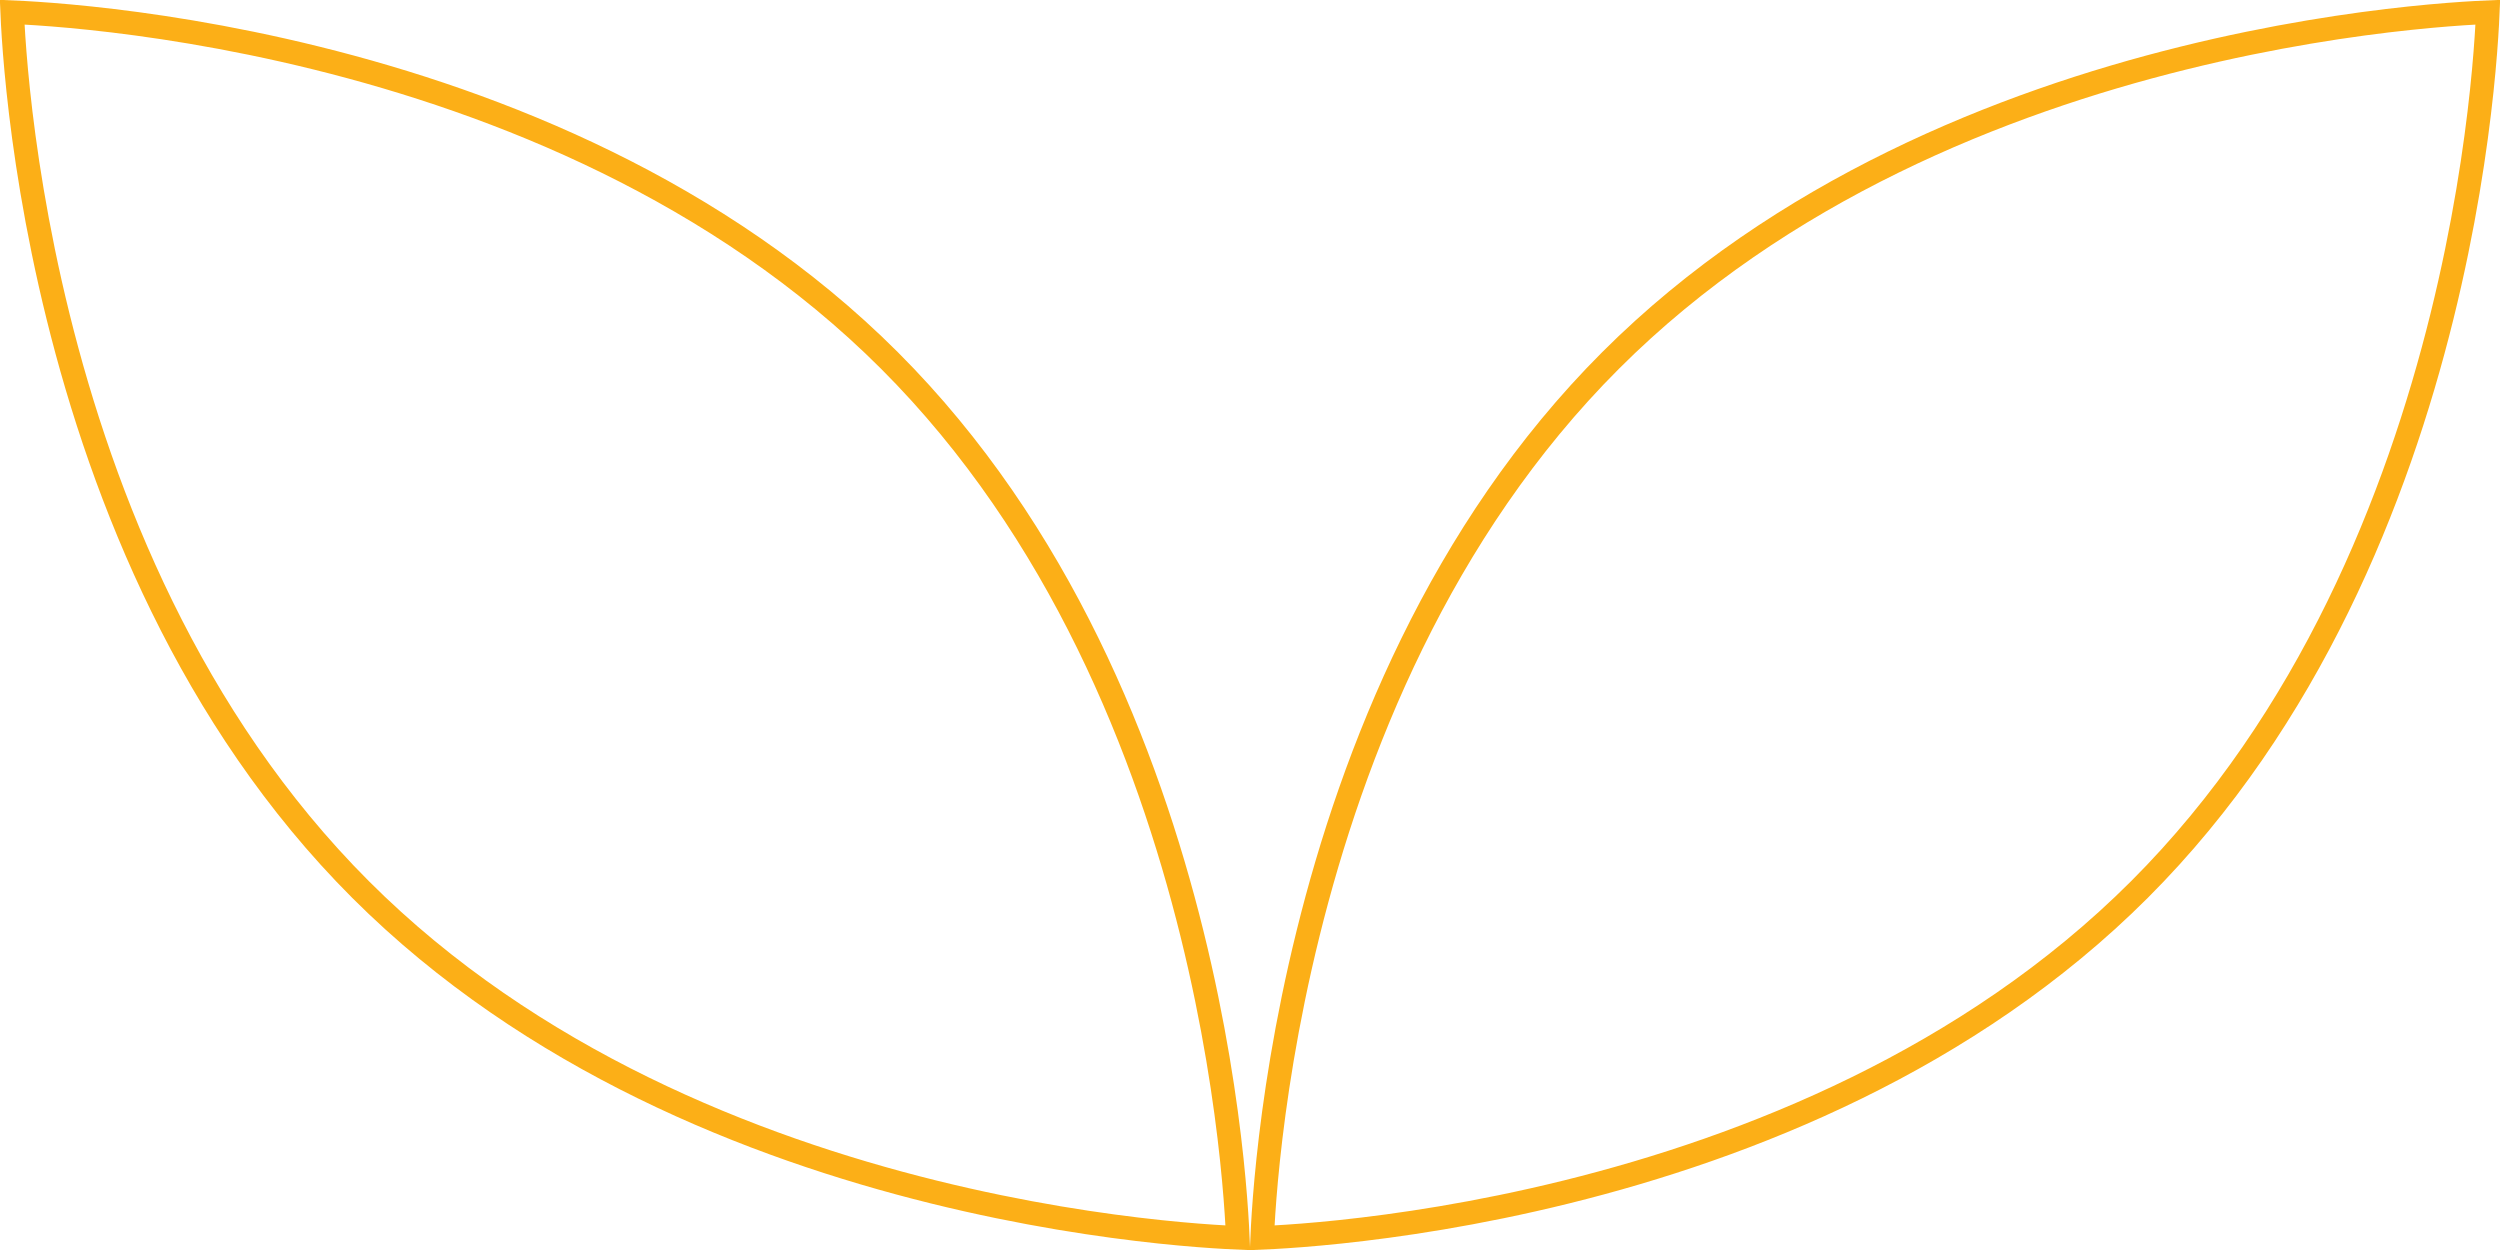 <svg width="318" height="159" viewBox="0 0 318 159" fill="none" xmlns="http://www.w3.org/2000/svg">
<path d="M316.45 1.55C316.433 1.964 316.409 2.457 316.378 3.024C316.269 5.009 316.065 7.901 315.683 11.512C314.919 18.735 313.446 28.824 310.61 40.276C304.933 63.203 293.825 91.458 272.142 113.142C250.458 134.825 222.202 145.933 199.276 151.61C187.824 154.446 177.735 155.919 170.512 156.683C166.901 157.065 164.009 157.269 162.024 157.378C161.457 157.409 160.964 157.433 160.55 157.45C160.567 157.036 160.591 156.543 160.622 155.976C160.731 153.991 160.935 151.099 161.317 147.488C162.081 140.265 163.554 130.176 166.39 118.724C172.067 95.797 183.174 67.542 204.858 45.858C226.542 24.174 254.797 13.067 277.724 7.39C289.176 4.554 299.265 3.081 306.488 2.317C310.099 1.935 312.991 1.731 314.976 1.622C315.543 1.591 316.036 1.567 316.45 1.55ZM157.45 157.45C157.036 157.433 156.543 157.409 155.976 157.378C153.991 157.269 151.099 157.065 147.488 156.683C140.265 155.919 130.176 154.446 118.724 151.61C95.797 145.933 67.542 134.825 45.858 113.142C24.174 91.458 13.067 63.203 7.39 40.276C4.554 28.824 3.081 18.735 2.317 11.512C1.935 7.901 1.731 5.009 1.622 3.024C1.591 2.457 1.567 1.964 1.55 1.55C1.964 1.567 2.457 1.591 3.024 1.622C5.009 1.731 7.901 1.935 11.512 2.317C18.735 3.081 28.824 4.554 40.276 7.39C63.203 13.067 91.458 24.174 113.142 45.858C134.825 67.542 145.933 95.797 151.61 118.724C154.446 130.176 155.919 140.265 156.683 147.488C157.065 151.099 157.269 153.991 157.378 155.976C157.409 156.543 157.433 157.036 157.45 157.45Z" stroke="#FCAF17" stroke-width="3"/>
</svg>
